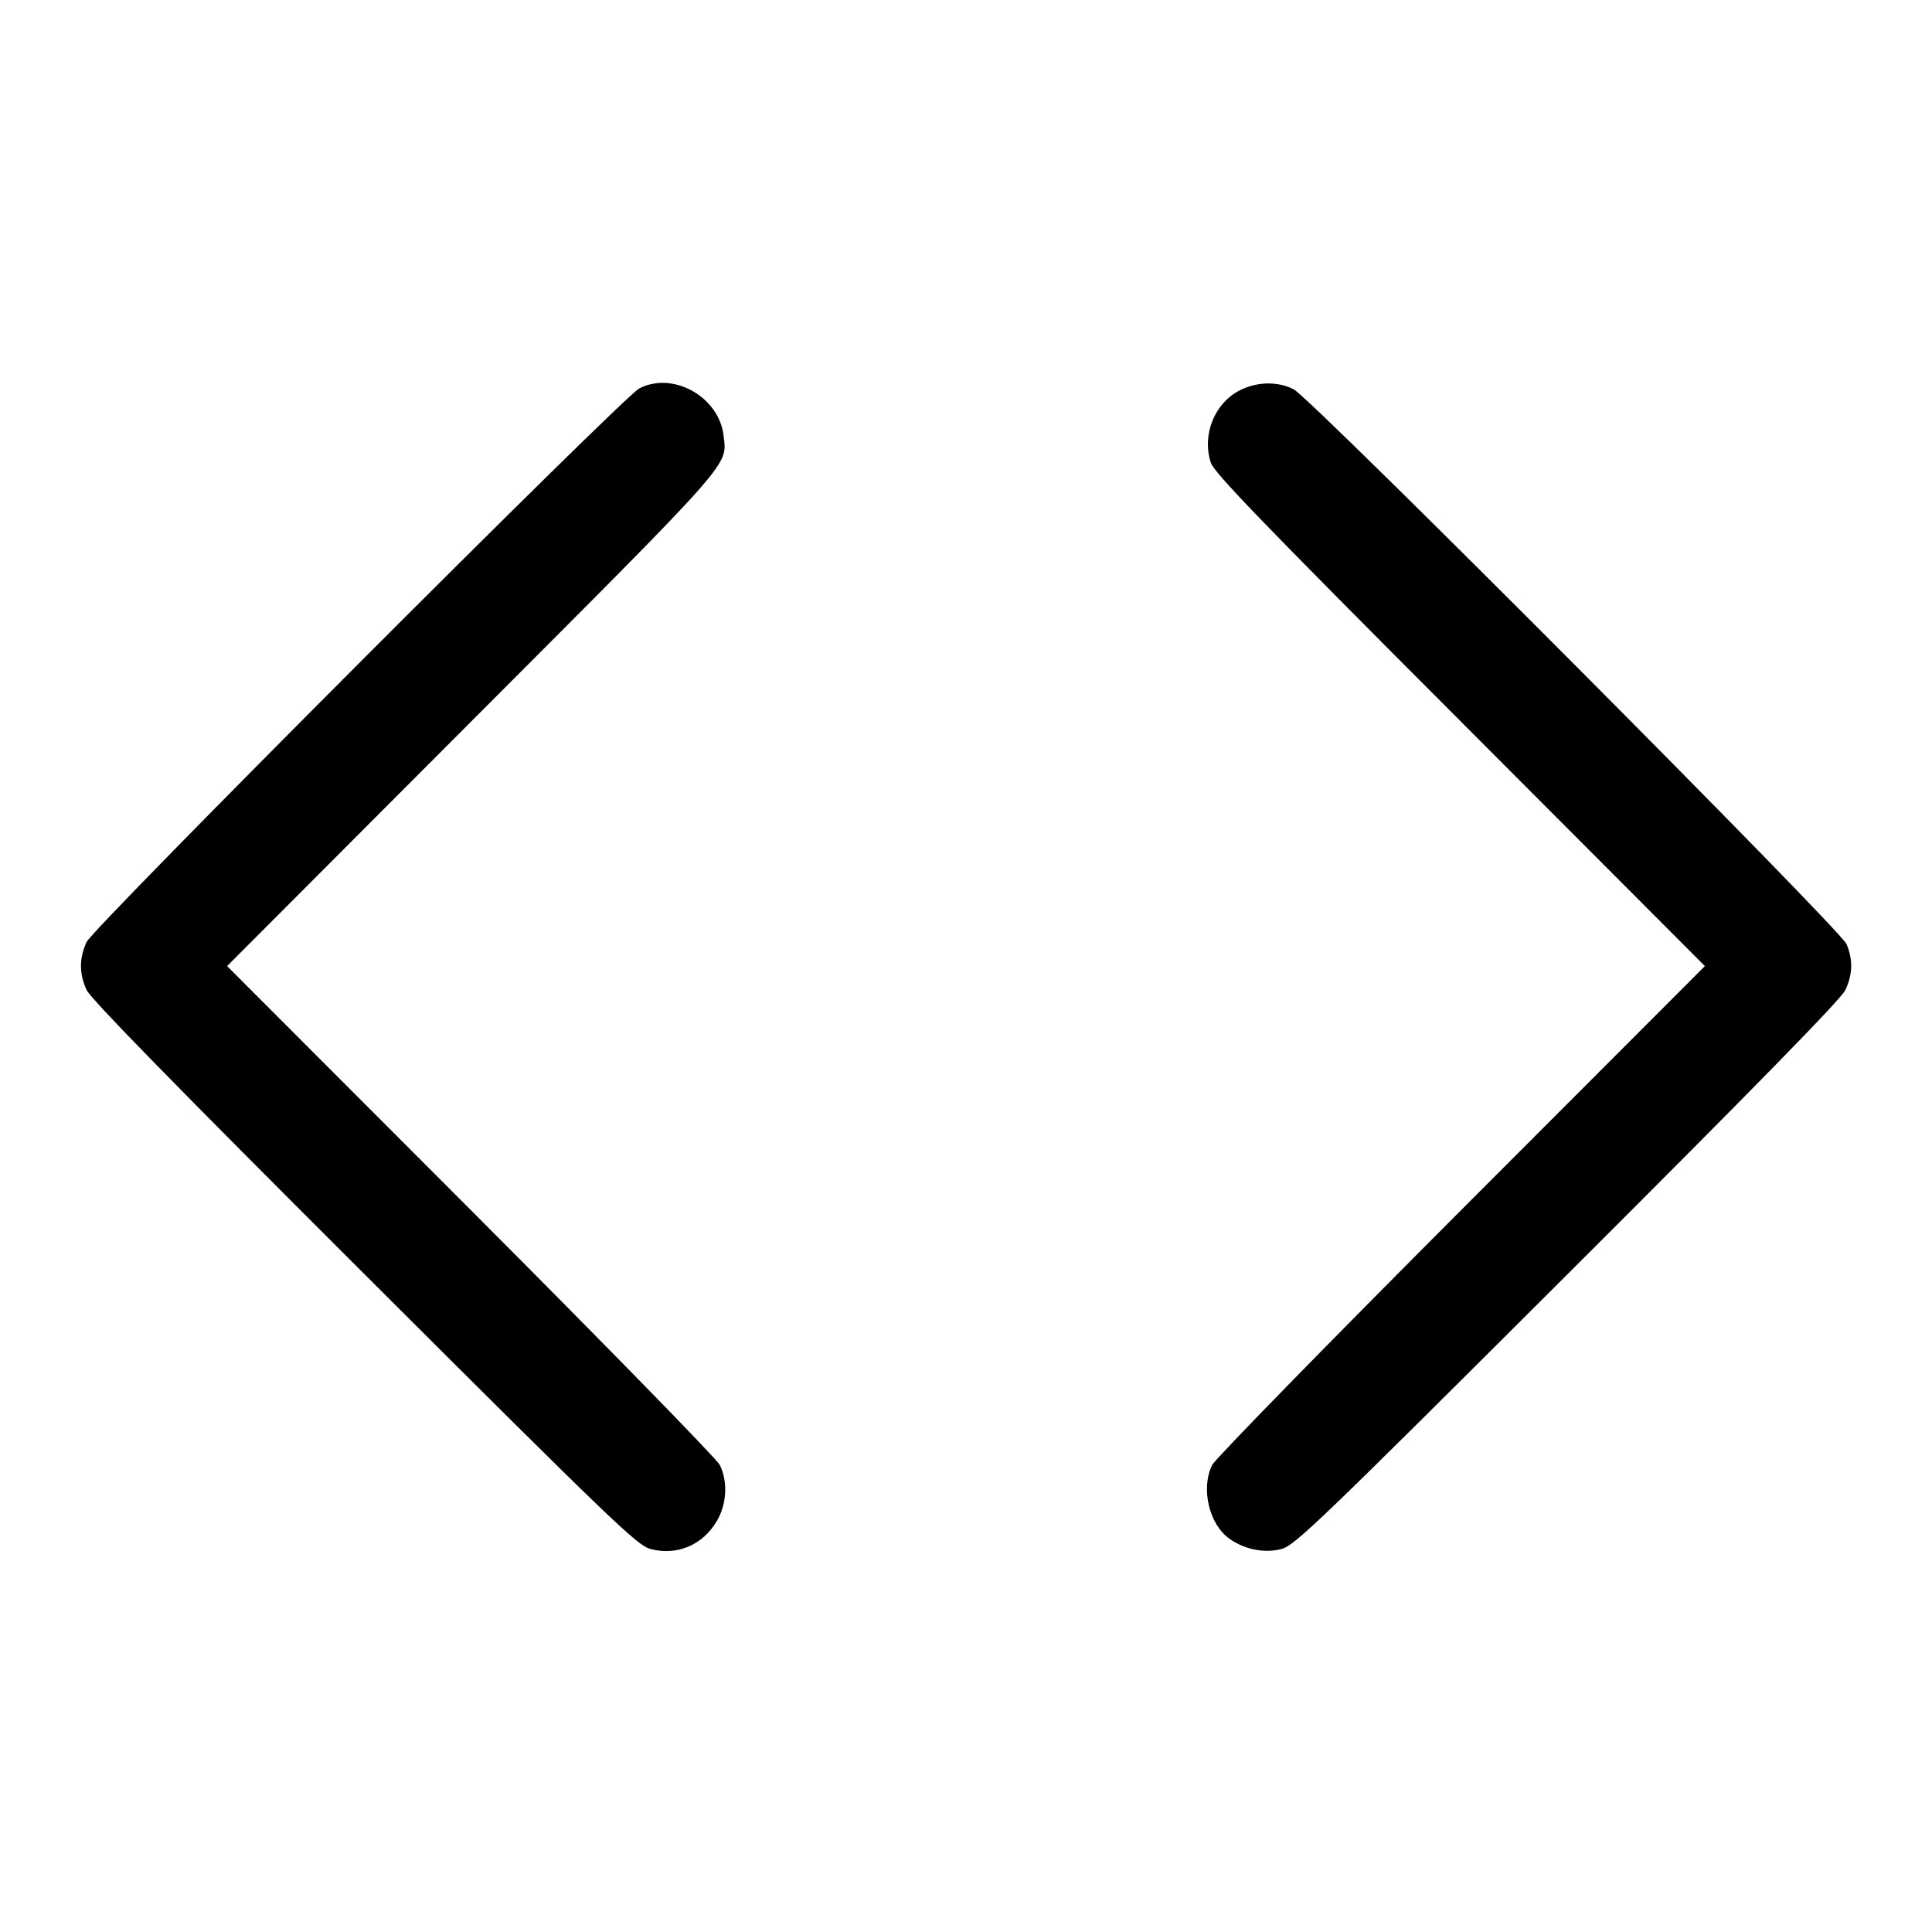 <svg xmlns="http://www.w3.org/2000/svg" width="24" height="24" viewBox="0 0 24 24"><path d="M7.940 4.826 C 7.738 4.931,1.163 11.517,1.077 11.700 C 0.982 11.903,0.982 12.097,1.077 12.300 C 1.128 12.410,2.211 13.517,4.526 15.827 C 7.614 18.909,7.915 19.198,8.080 19.242 C 8.409 19.329,8.730 19.194,8.906 18.893 C 9.029 18.683,9.043 18.402,8.941 18.197 C 8.903 18.122,7.511 16.697,5.847 15.030 L 2.821 12.001 5.866 8.950 C 9.140 5.670,9.032 5.793,8.989 5.415 C 8.935 4.930,8.360 4.607,7.940 4.826 M15.407 4.846 C 15.090 5.003,14.929 5.396,15.040 5.745 C 15.080 5.871,15.667 6.479,18.134 8.950 L 21.179 12.001 18.153 15.030 C 16.489 16.697,15.097 18.122,15.059 18.197 C 14.914 18.487,15.018 18.934,15.273 19.115 C 15.461 19.249,15.710 19.298,15.920 19.242 C 16.085 19.198,16.386 18.909,19.474 15.827 C 21.789 13.517,22.872 12.410,22.923 12.300 C 23.015 12.105,23.020 11.925,22.939 11.729 C 22.862 11.544,16.296 4.954,16.072 4.837 C 15.877 4.736,15.622 4.739,15.407 4.846 " stroke="none" fill-rule="evenodd" fill="black"></path></svg>